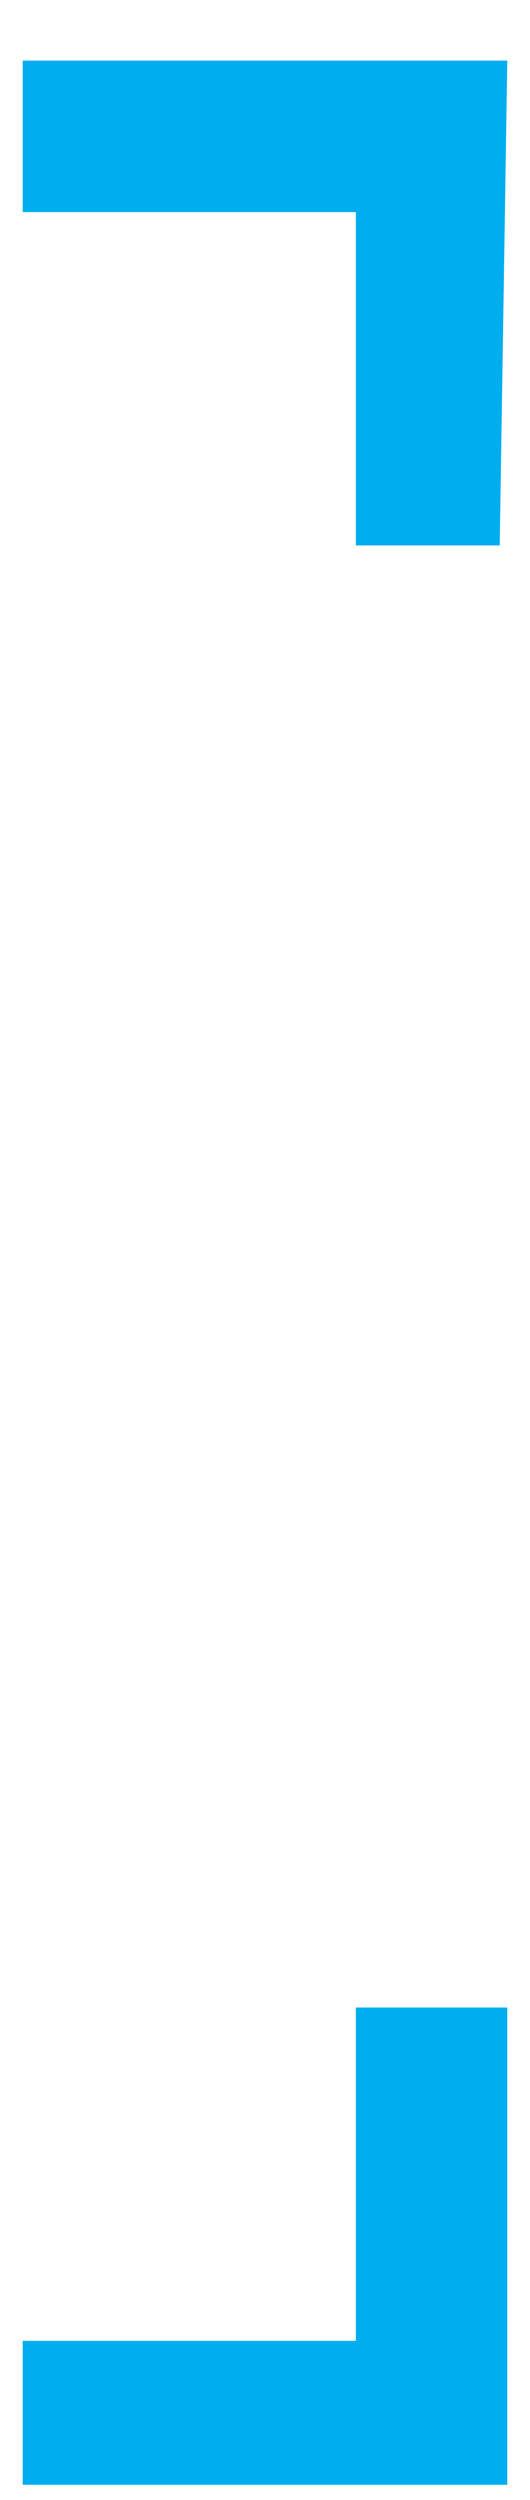 <?xml version="1.0" encoding="utf-8"?>
<!-- Generator: Adobe Illustrator 24.1.1, SVG Export Plug-In . SVG Version: 6.00 Build 0)  -->
<svg version="1.1" id="Layer_1" xmlns="http://www.w3.org/2000/svg" xmlns:xlink="http://www.w3.org/1999/xlink" x="0px" y="0px"
	 viewBox="0 0 7 33" style="enable-background:new 0 0 7 33;" xml:space="preserve">
<style type="text/css">
	.st0{fill:#00AEEF;}
</style>
<desc>Created with Sketch.</desc>
<polygon class="st0" points="6.7,32.8 6.7,26.5 4.7,26.5 4.7,30.9 0.3,30.9 0.3,32.8 "/>
<polygon class="st0" points="6.7,0.8 0.3,0.8 0.3,2.8 4.7,2.8 4.7,7.2 6.6,7.2 "/>
</svg>
